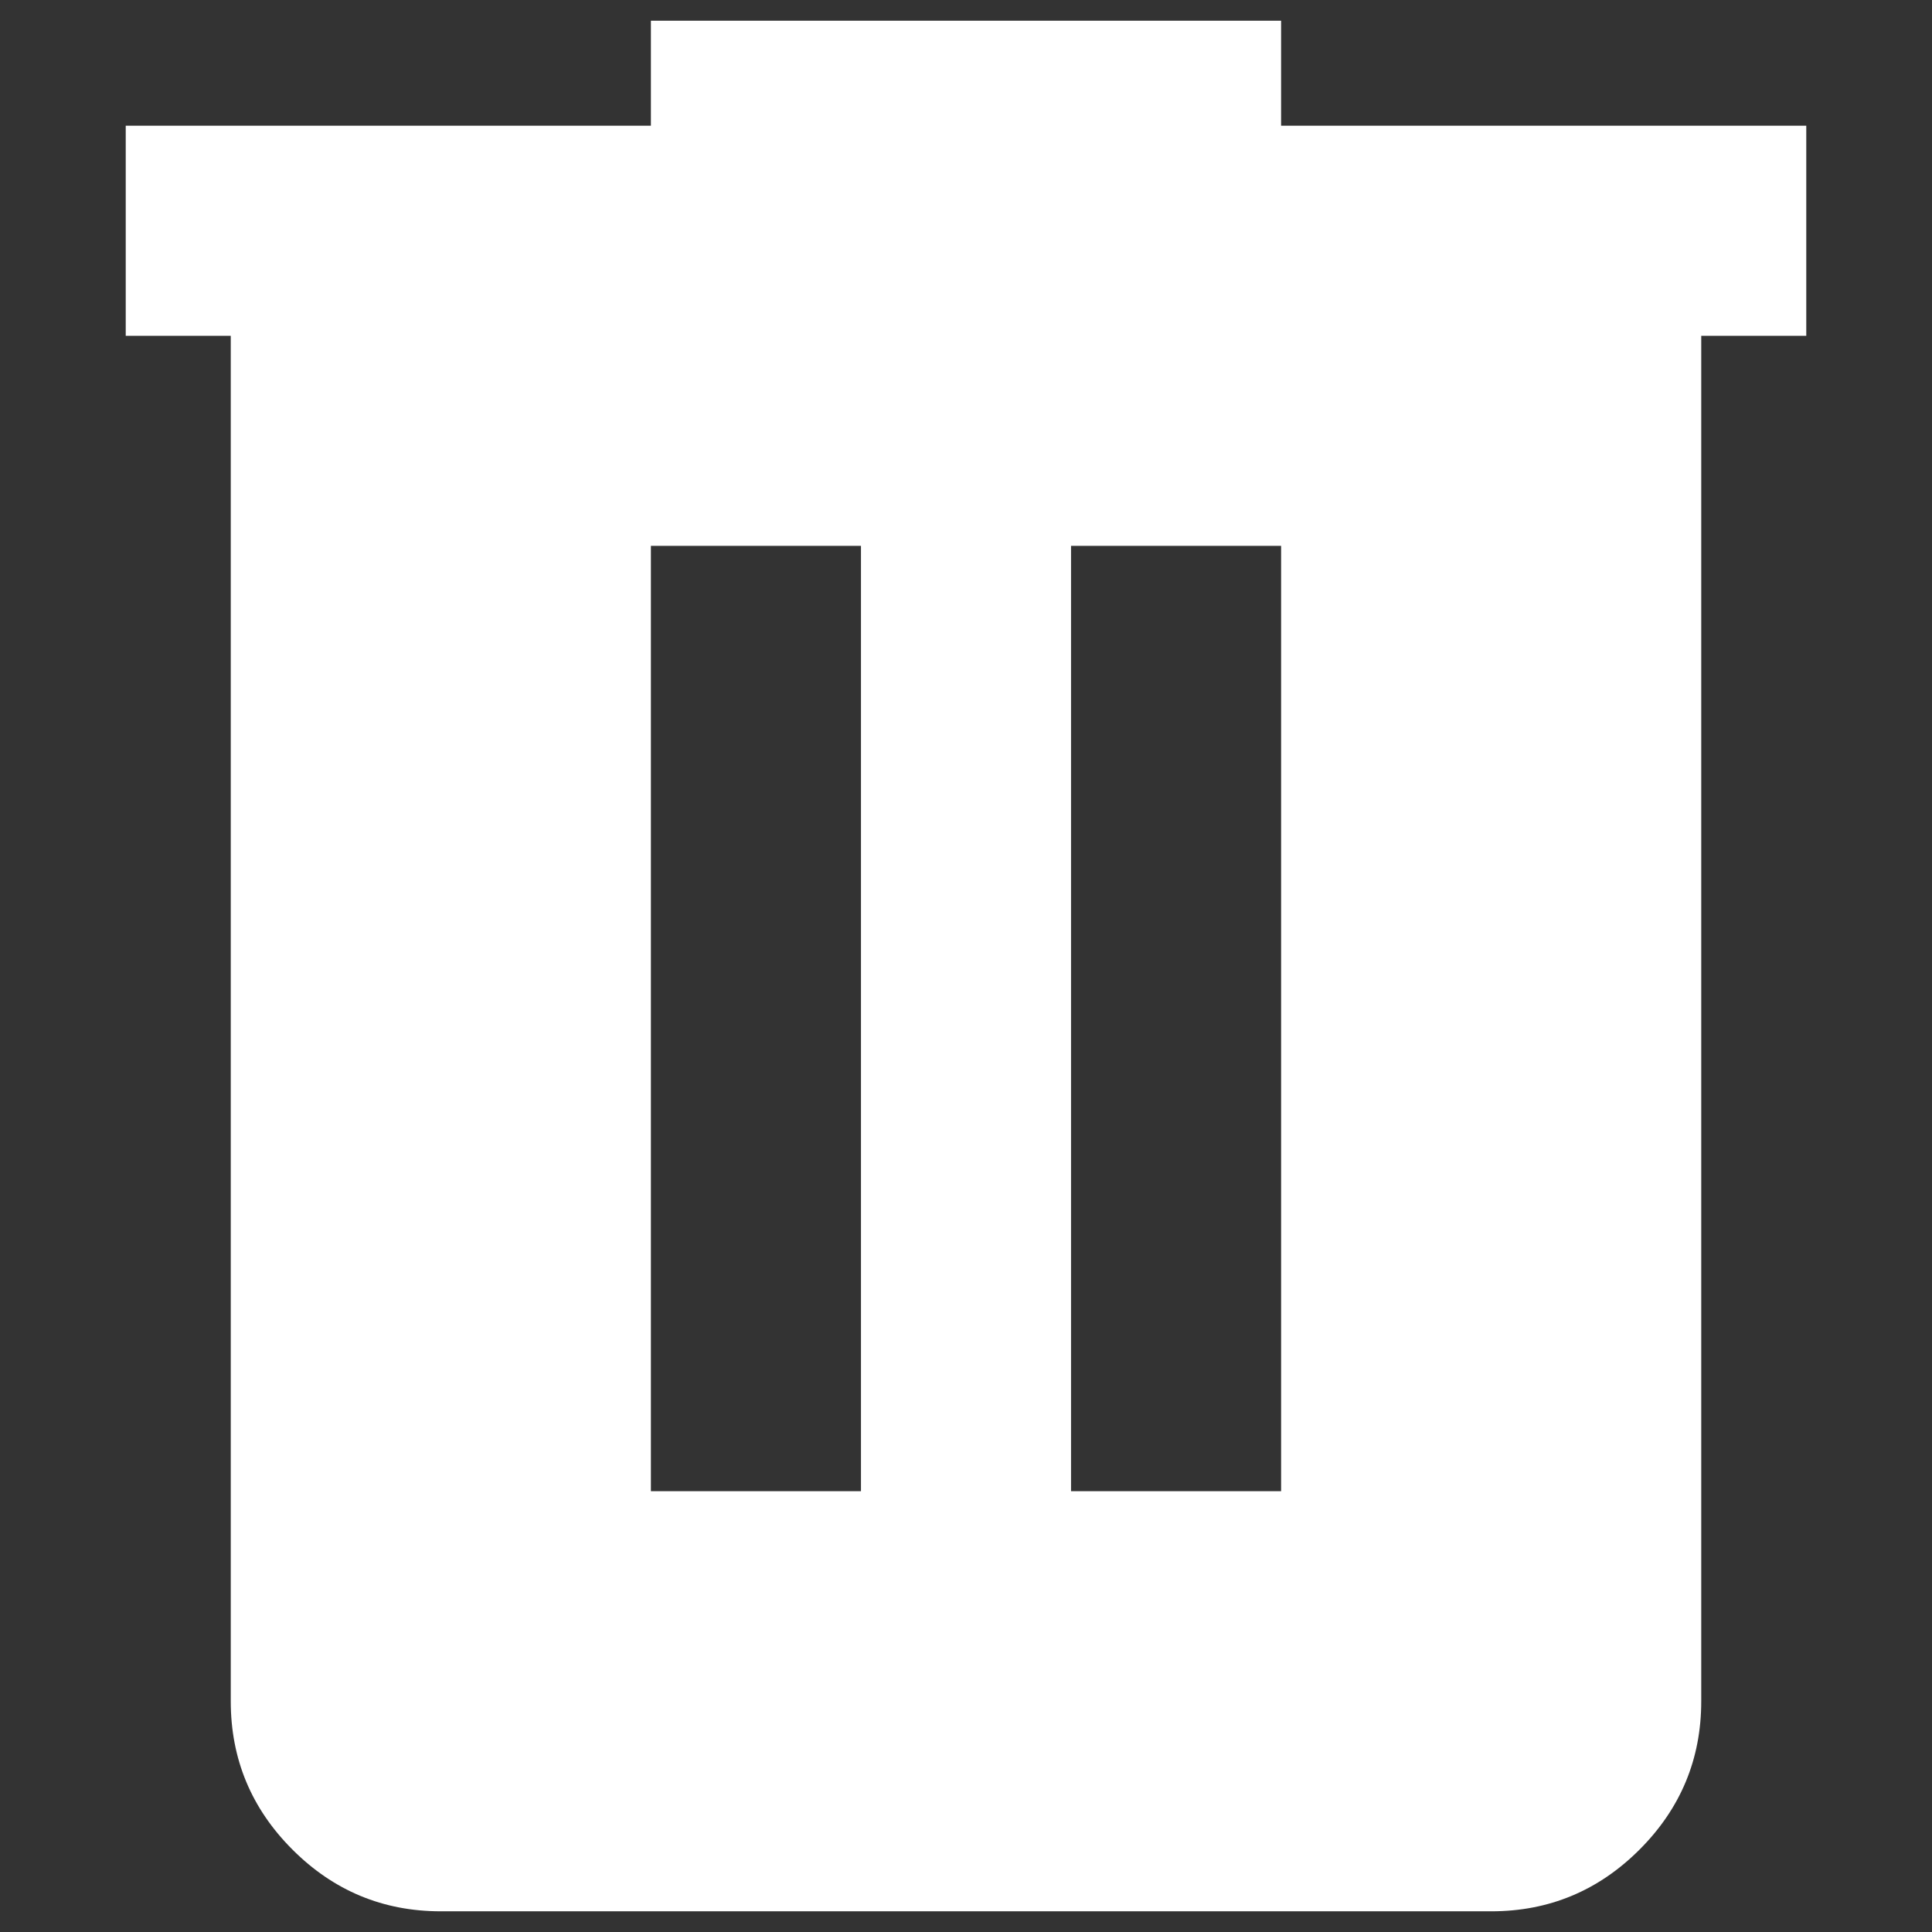 <?xml version="1.0" encoding="UTF-8" standalone="no"?>
<svg
   height="24"
   viewBox="0 -960 960 960"
   width="24"
   version="1.1"
   id="svg4"
   sodipodi:docname="delete.svg"
   inkscape:version="1.2.2 (b0a8486541, 2022-12-01)"
   xmlns:inkscape="http://www.inkscape.org/namespaces/inkscape"
   xmlns:sodipodi="http://sodipodi.sourceforge.net/DTD/sodipodi-0.dtd"
   xmlns="http://www.w3.org/2000/svg"
   xmlns:svg="http://www.w3.org/2000/svg">
  <rect x="0" y="-960" width="960" height="960" fill="#333333" stroke="none"/>
  <defs
     id="defs8" />
  <sodipodi:namedview
     id="namedview6"
     pagecolor="#ffffff"
     bordercolor="#000000"
     borderopacity="0.25"
     inkscape:showpageshadow="2"
     inkscape:pageopacity="0.0"
     inkscape:pagecheckerboard="0"
     inkscape:deskcolor="#d1d1d1"
     showgrid="false"
     inkscape:zoom="15.615275"
     inkscape:cx="7.7808429"
     inkscape:cy="11.719294"
     inkscape:window-width="1366"
     inkscape:window-height="707"
     inkscape:window-x="0"
     inkscape:window-y="0"
     inkscape:window-maximized="1"
     inkscape:current-layer="svg4" />
  <path
     d="m 219.045,-10.282 q -43.058,0 -73.72,-30.662 -30.662,-30.662 -30.662,-73.72 v -678.482 H 62.473 V -897.527 H 323.427 v -52.191 h 313.145 v 52.191 h 260.955 v 104.382 h -52.191 v 678.482 q 0,43.058 -30.662,73.72 -30.662,30.662 -73.72,30.662 z M 323.427,-219.045 H 427.809 V -688.764 H 323.427 Z m 208.764,0 H 636.573 V -688.764 H 532.191 Z"
     id="path2"
     style="stroke-width:1.305;fill:#ffffff;fill-opacity:1" />
</svg>
